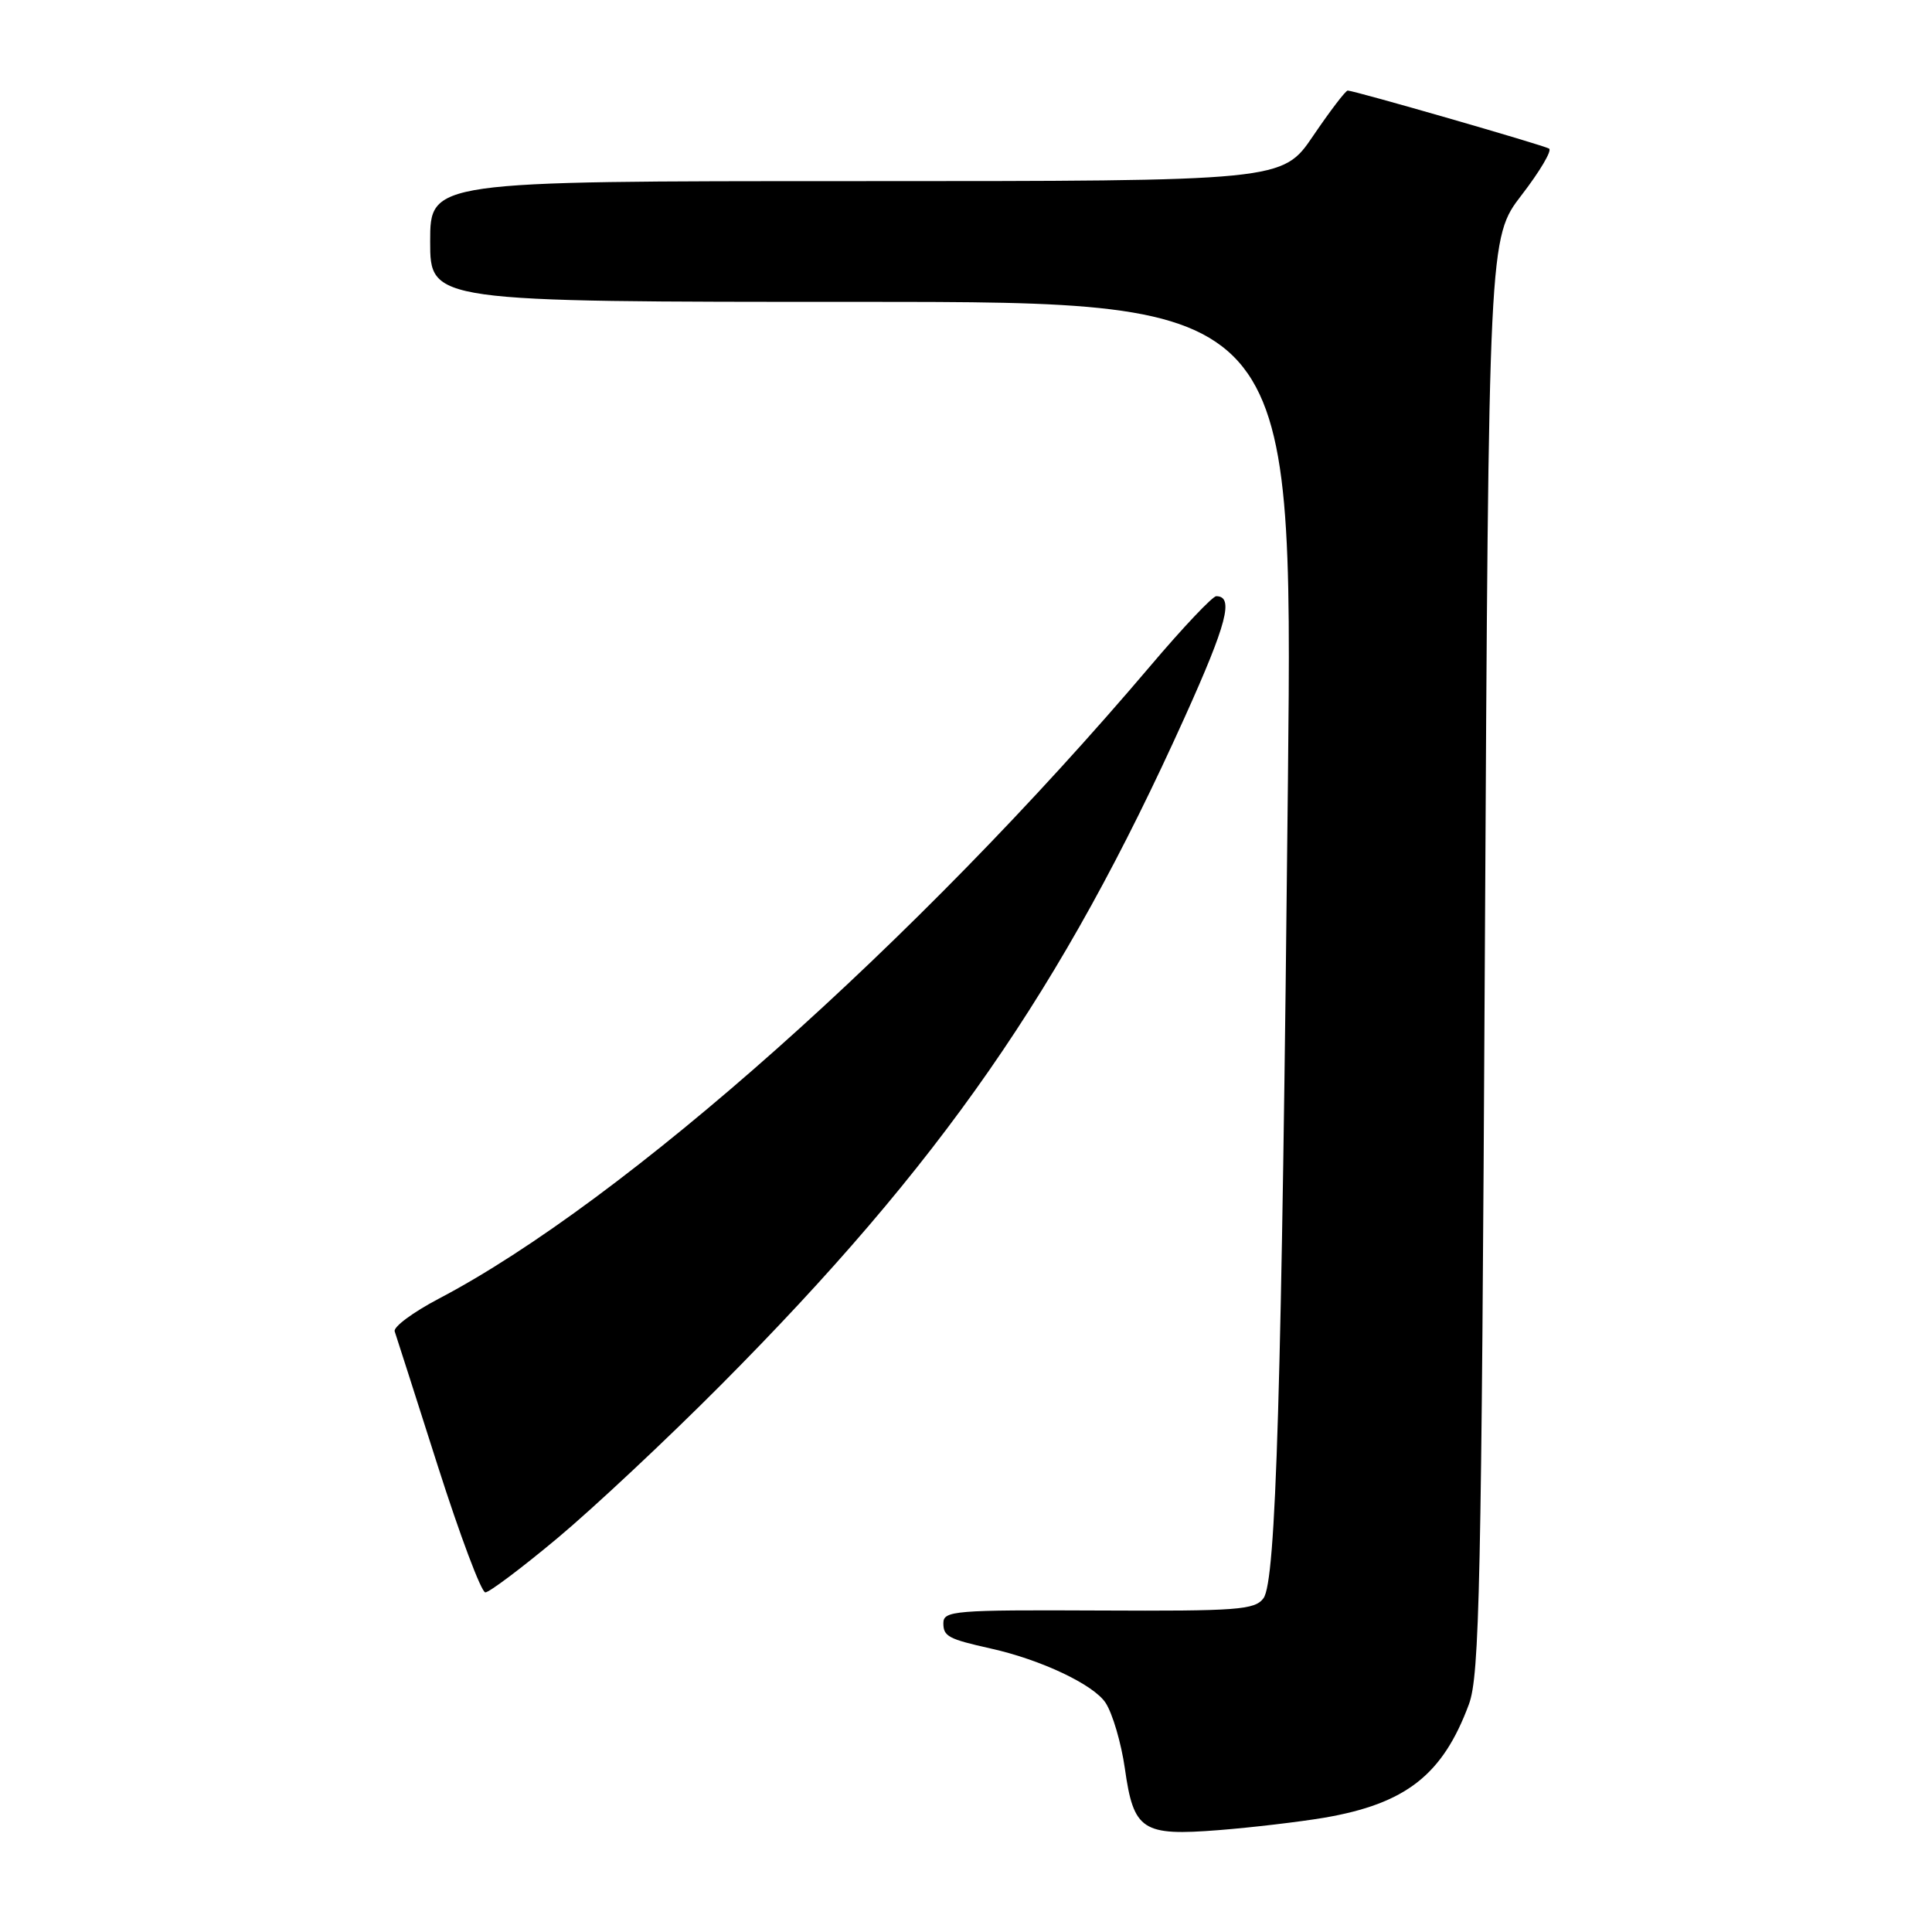 <?xml version="1.0" encoding="UTF-8" standalone="no"?>
<!DOCTYPE svg PUBLIC "-//W3C//DTD SVG 1.1//EN" "http://www.w3.org/Graphics/SVG/1.1/DTD/svg11.dtd" >
<svg xmlns="http://www.w3.org/2000/svg" xmlns:xlink="http://www.w3.org/1999/xlink" version="1.1" viewBox="0 0 256 256">
 <g >
 <path fill="currentColor"
d=" M 175.45 240.86 C 186.29 239.00 191.17 235.19 194.64 225.82 C 196.05 222.01 196.30 210.28 196.75 126.50 C 197.26 31.51 197.26 31.51 201.64 25.82 C 204.05 22.69 205.68 19.93 205.26 19.69 C 204.44 19.21 179.42 12.00 178.58 12.00 C 178.30 12.00 176.24 14.70 174.00 18.00 C 169.93 24.00 169.93 24.00 113.46 24.00 C 57.00 24.00 57.00 24.00 57.00 32.00 C 57.00 40.00 57.00 40.00 114.15 40.00 C 171.31 40.00 171.31 40.00 170.66 103.25 C 169.83 184.52 169.08 209.51 167.42 211.77 C 166.28 213.32 164.00 213.49 145.57 213.40 C 126.46 213.31 125.00 213.43 125.00 215.08 C 125.00 216.83 125.66 217.18 131.29 218.44 C 137.94 219.92 144.92 223.22 146.50 225.64 C 147.42 227.05 148.57 230.96 149.05 234.33 C 150.21 242.56 151.34 243.30 161.50 242.50 C 165.90 242.15 172.18 241.41 175.45 240.86 Z  M 73.88 203.80 C 78.62 199.84 88.35 190.73 95.50 183.54 C 124.65 154.23 140.69 131.15 156.98 95.04 C 162.58 82.63 163.53 79.00 161.16 79.00 C 160.67 79.00 156.73 83.16 152.42 88.25 C 121.43 124.77 82.68 159.22 58.11 172.10 C 54.71 173.89 52.09 175.83 52.30 176.42 C 52.50 177.02 55.08 185.04 58.01 194.25 C 60.95 203.46 63.78 211.00 64.31 211.00 C 64.83 211.00 69.14 207.76 73.88 203.80 Z "/>
</g>
</svg>